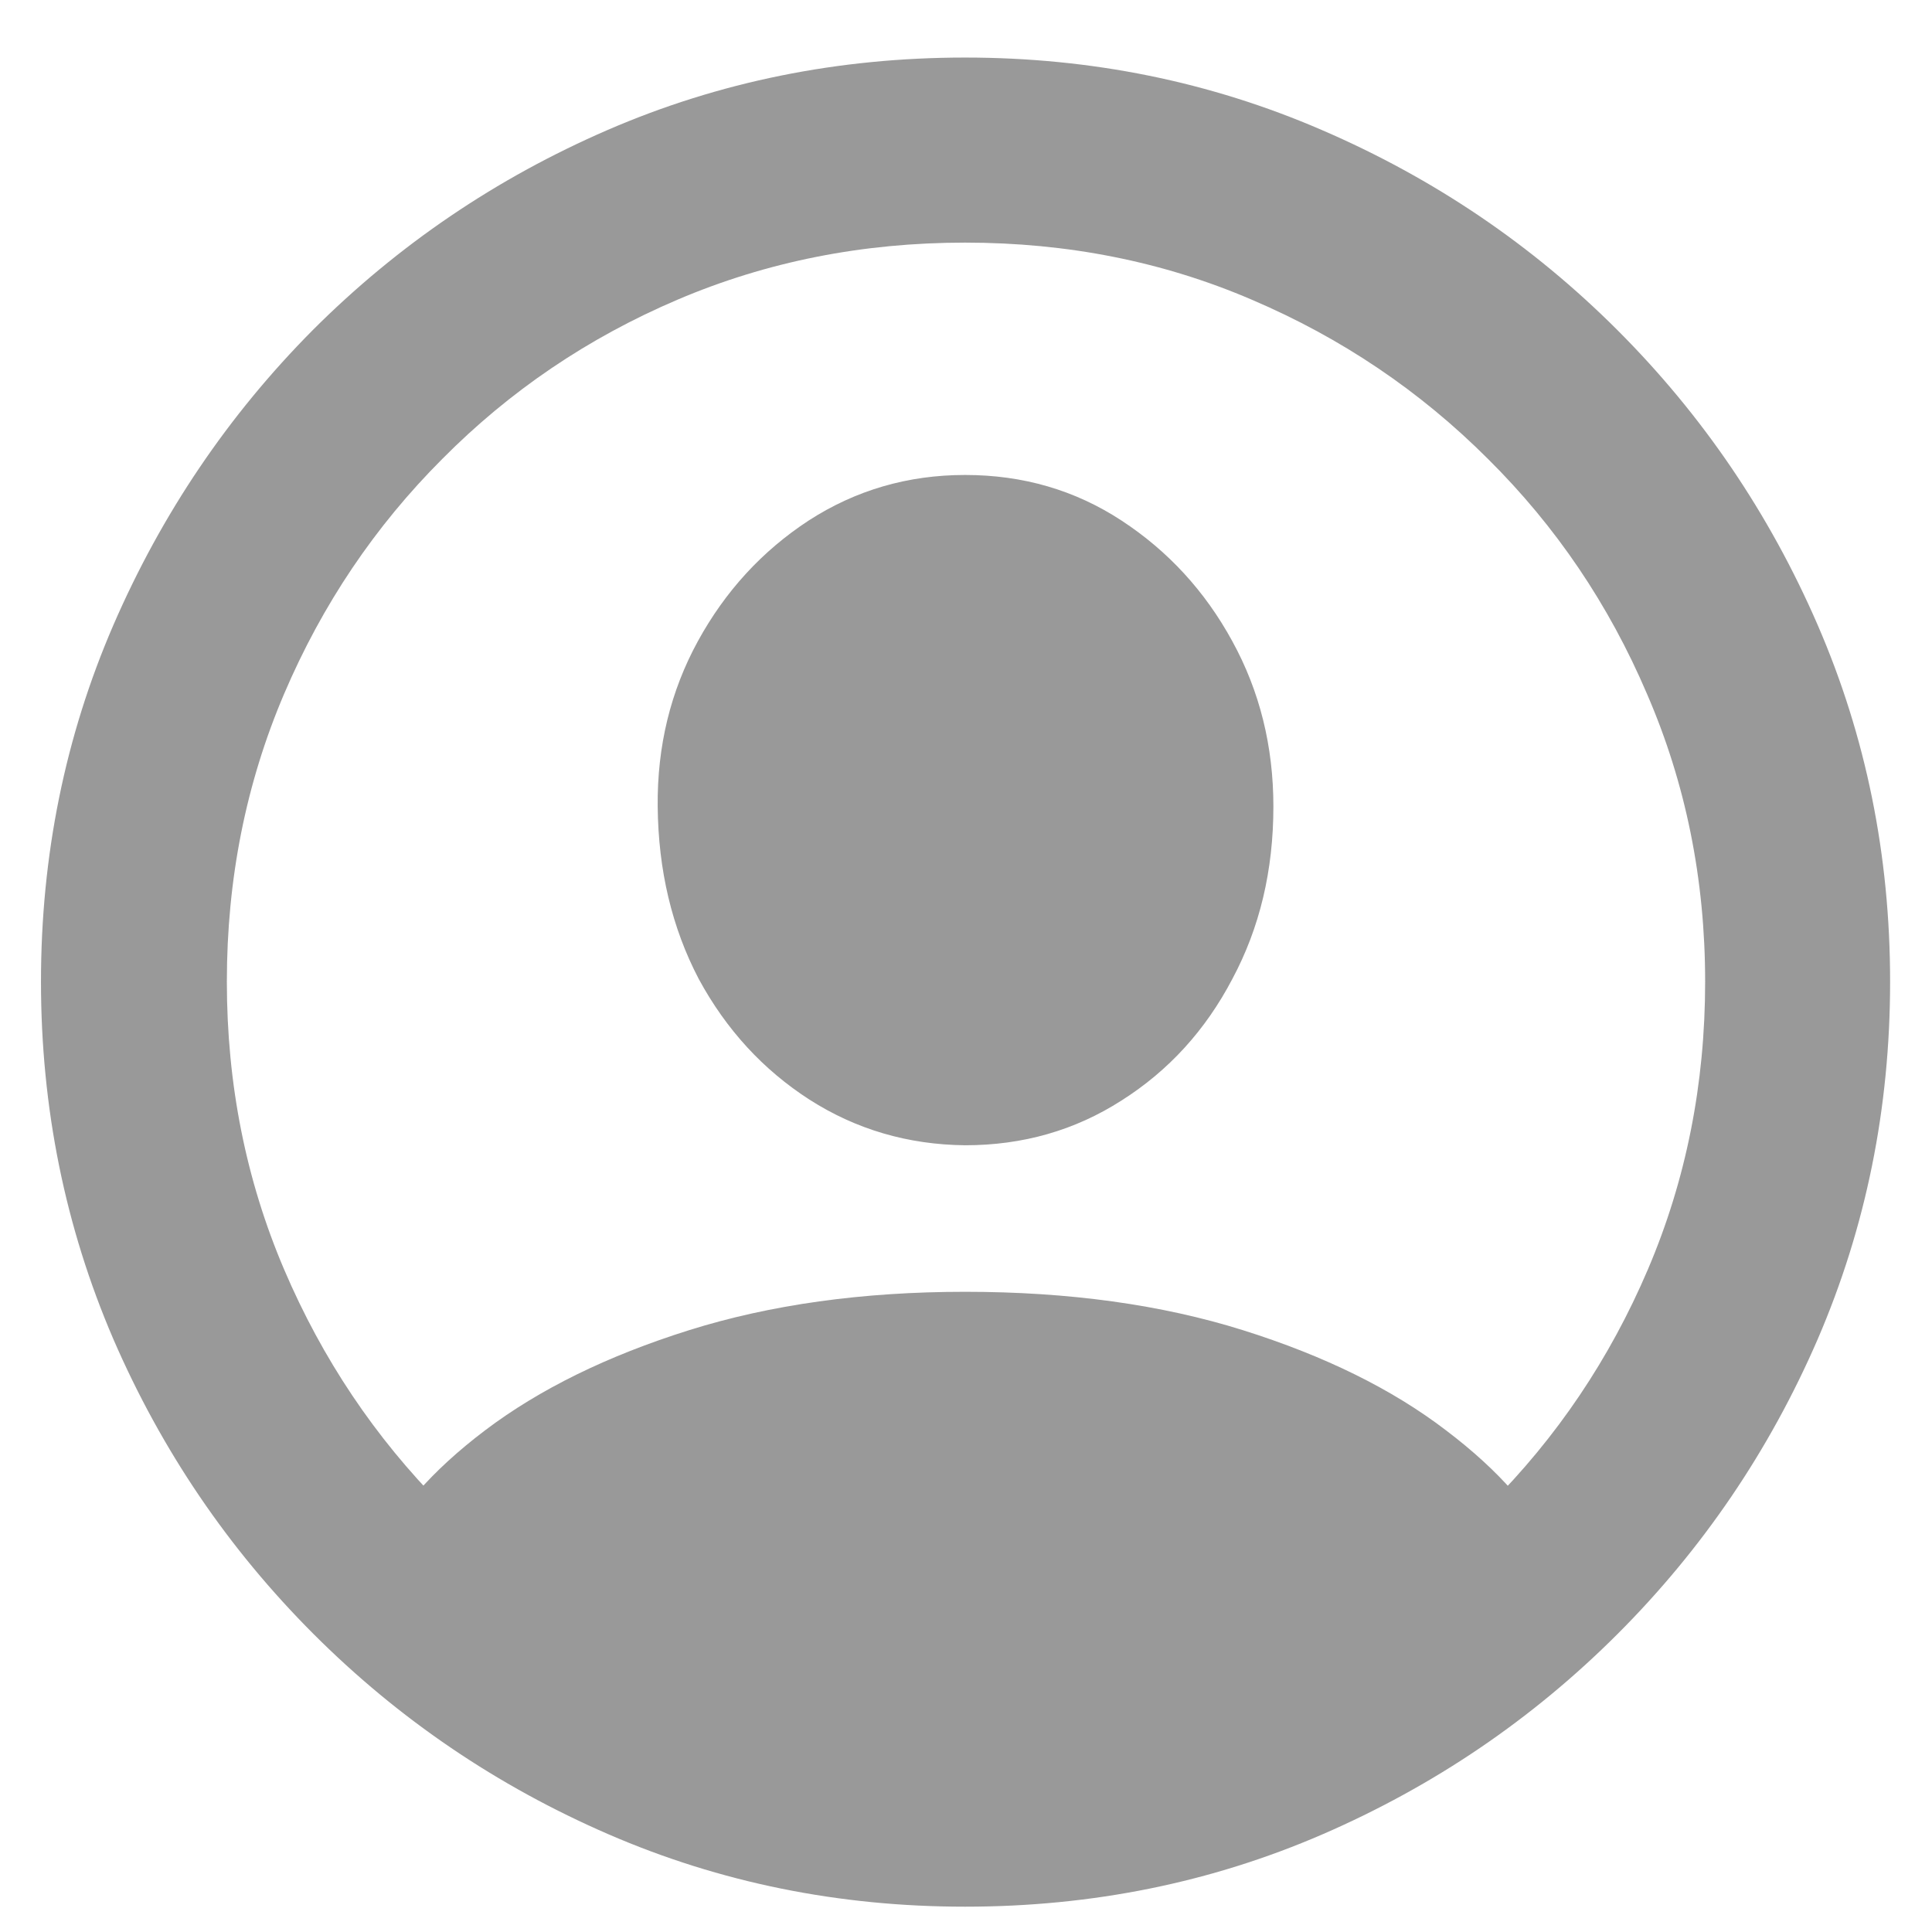<svg width="19" height="19" viewBox="0 0 19 19" fill="none" xmlns="http://www.w3.org/2000/svg">
<path d="M9.491 11.263C8.929 11.257 8.419 11.107 7.962 10.815C7.505 10.521 7.142 10.126 6.872 9.628C6.608 9.124 6.474 8.559 6.468 7.932C6.462 7.34 6.594 6.798 6.863 6.306C7.133 5.813 7.496 5.418 7.953 5.119C8.416 4.82 8.929 4.671 9.491 4.671C10.06 4.671 10.572 4.82 11.029 5.119C11.486 5.418 11.85 5.813 12.119 6.306C12.389 6.798 12.523 7.34 12.523 7.932C12.523 8.559 12.389 9.124 12.119 9.628C11.855 10.132 11.492 10.53 11.029 10.823C10.572 11.116 10.06 11.263 9.491 11.263ZM15.336 15.464C14.773 15.968 14.146 16.393 13.455 16.738C12.764 17.09 12.069 17.356 11.372 17.538C10.681 17.72 10.054 17.811 9.491 17.811C8.94 17.811 8.316 17.72 7.619 17.538C6.922 17.356 6.225 17.09 5.527 16.738C4.836 16.393 4.212 15.968 3.655 15.464L3.69 15.306C3.884 14.878 4.244 14.465 4.771 14.066C5.305 13.662 5.973 13.334 6.775 13.082C7.578 12.83 8.483 12.704 9.491 12.704C10.511 12.704 11.422 12.83 12.225 13.082C13.027 13.334 13.692 13.662 14.22 14.066C14.747 14.465 15.107 14.878 15.301 15.306L15.336 15.464ZM9.491 18.751C8.249 18.751 7.08 18.514 5.984 18.039C4.889 17.564 3.922 16.908 3.084 16.07C2.246 15.232 1.59 14.266 1.115 13.17C0.641 12.068 0.403 10.896 0.403 9.654C0.403 8.412 0.641 7.243 1.115 6.147C1.59 5.052 2.243 4.085 3.075 3.247C3.913 2.409 4.88 1.753 5.976 1.278C7.071 0.804 8.243 0.566 9.491 0.566C10.733 0.566 11.902 0.804 12.998 1.278C14.1 1.753 15.069 2.409 15.907 3.247C16.745 4.085 17.401 5.052 17.876 6.147C18.351 7.243 18.588 8.412 18.588 9.654C18.588 10.896 18.351 12.068 17.876 13.17C17.401 14.266 16.745 15.232 15.907 16.07C15.069 16.908 14.102 17.564 13.007 18.039C11.911 18.514 10.739 18.751 9.491 18.751ZM9.491 16.923C10.505 16.923 11.451 16.735 12.33 16.36C13.209 15.985 13.979 15.467 14.642 14.805C15.31 14.137 15.831 13.363 16.206 12.484C16.581 11.605 16.769 10.662 16.769 9.654C16.769 8.646 16.578 7.703 16.197 6.824C15.822 5.945 15.301 5.175 14.633 4.513C13.965 3.845 13.191 3.323 12.312 2.948C11.44 2.573 10.499 2.386 9.491 2.386C8.483 2.386 7.54 2.573 6.661 2.948C5.782 3.323 5.012 3.845 4.35 4.513C3.688 5.175 3.169 5.945 2.794 6.824C2.419 7.703 2.231 8.646 2.231 9.654C2.231 10.662 2.419 11.605 2.794 12.484C3.169 13.363 3.688 14.137 4.35 14.805C5.018 15.467 5.788 15.985 6.661 16.36C7.54 16.735 8.483 16.923 9.491 16.923Z" fill="#999999"/>
</svg>
